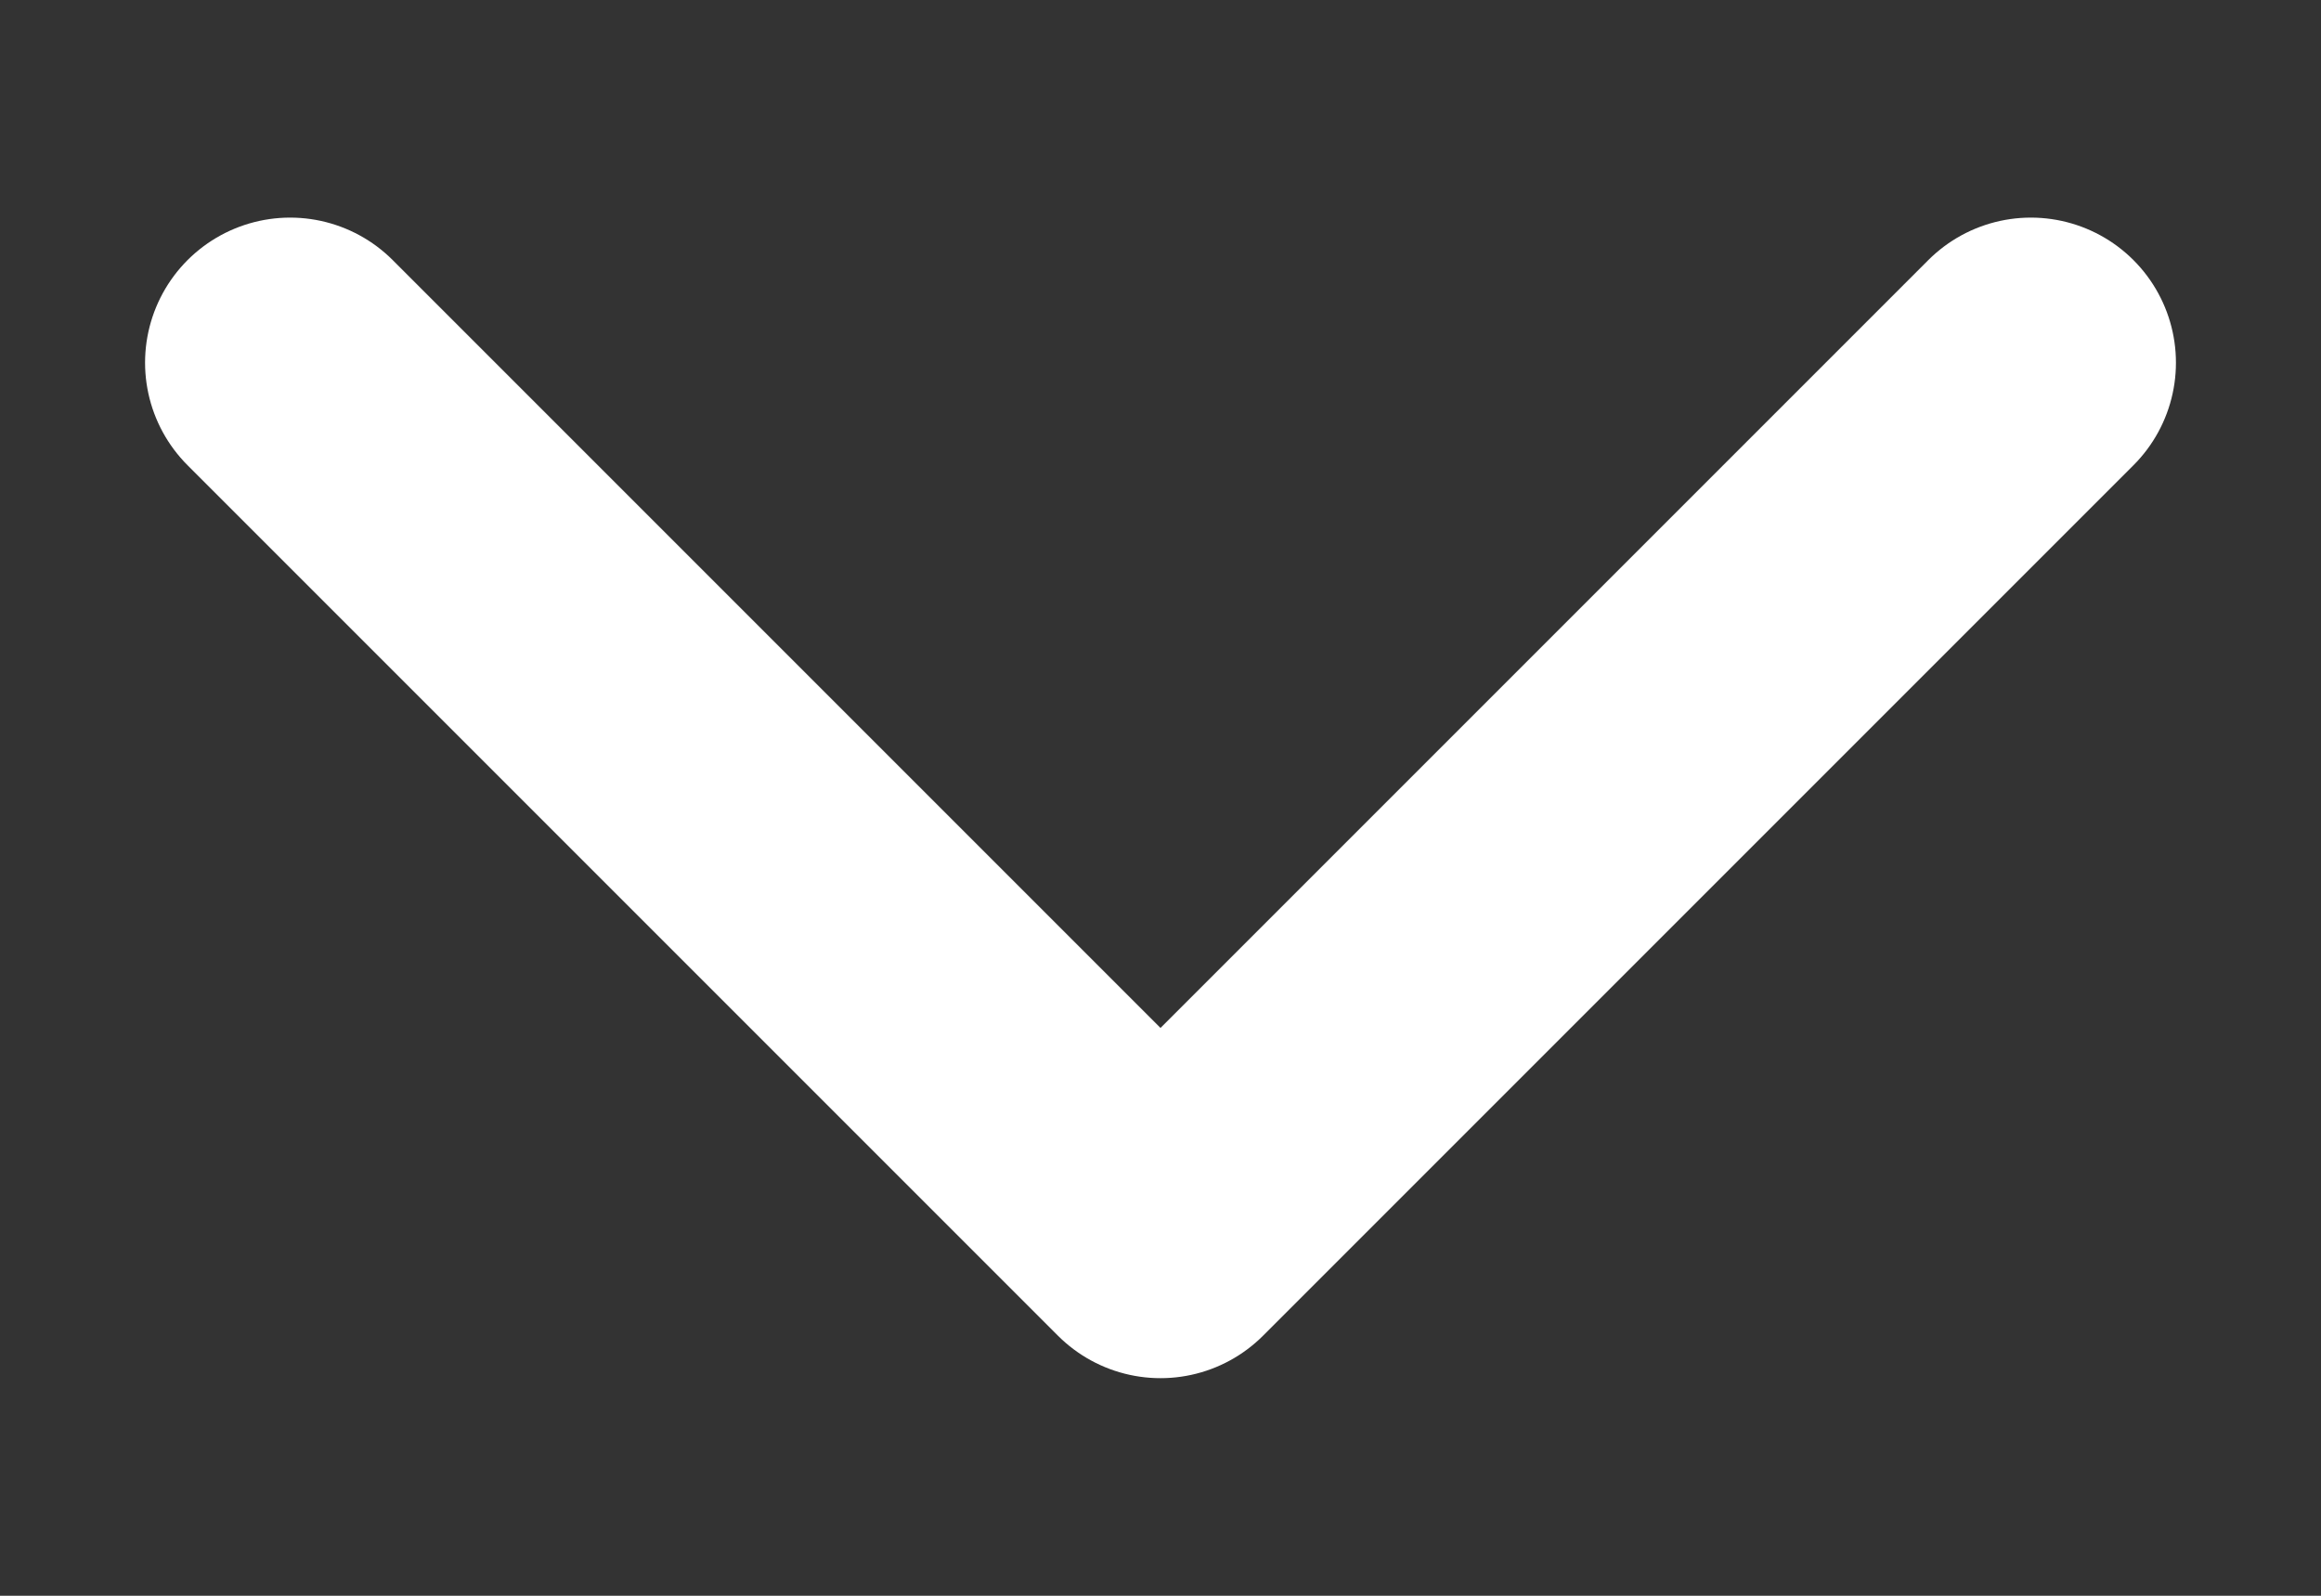 <svg width="16" height="11" viewBox="0 0 16 11" fill="none" xmlns="http://www.w3.org/2000/svg">
<rect x="0" y="0" width="16" height="11" fill="#333333" stroke="none"/>
<path d="M14 2.5L8 8.5L2 2.5" stroke="white" stroke-width="2" stroke-linecap="round" stroke-linejoin="round"/>
</svg>

